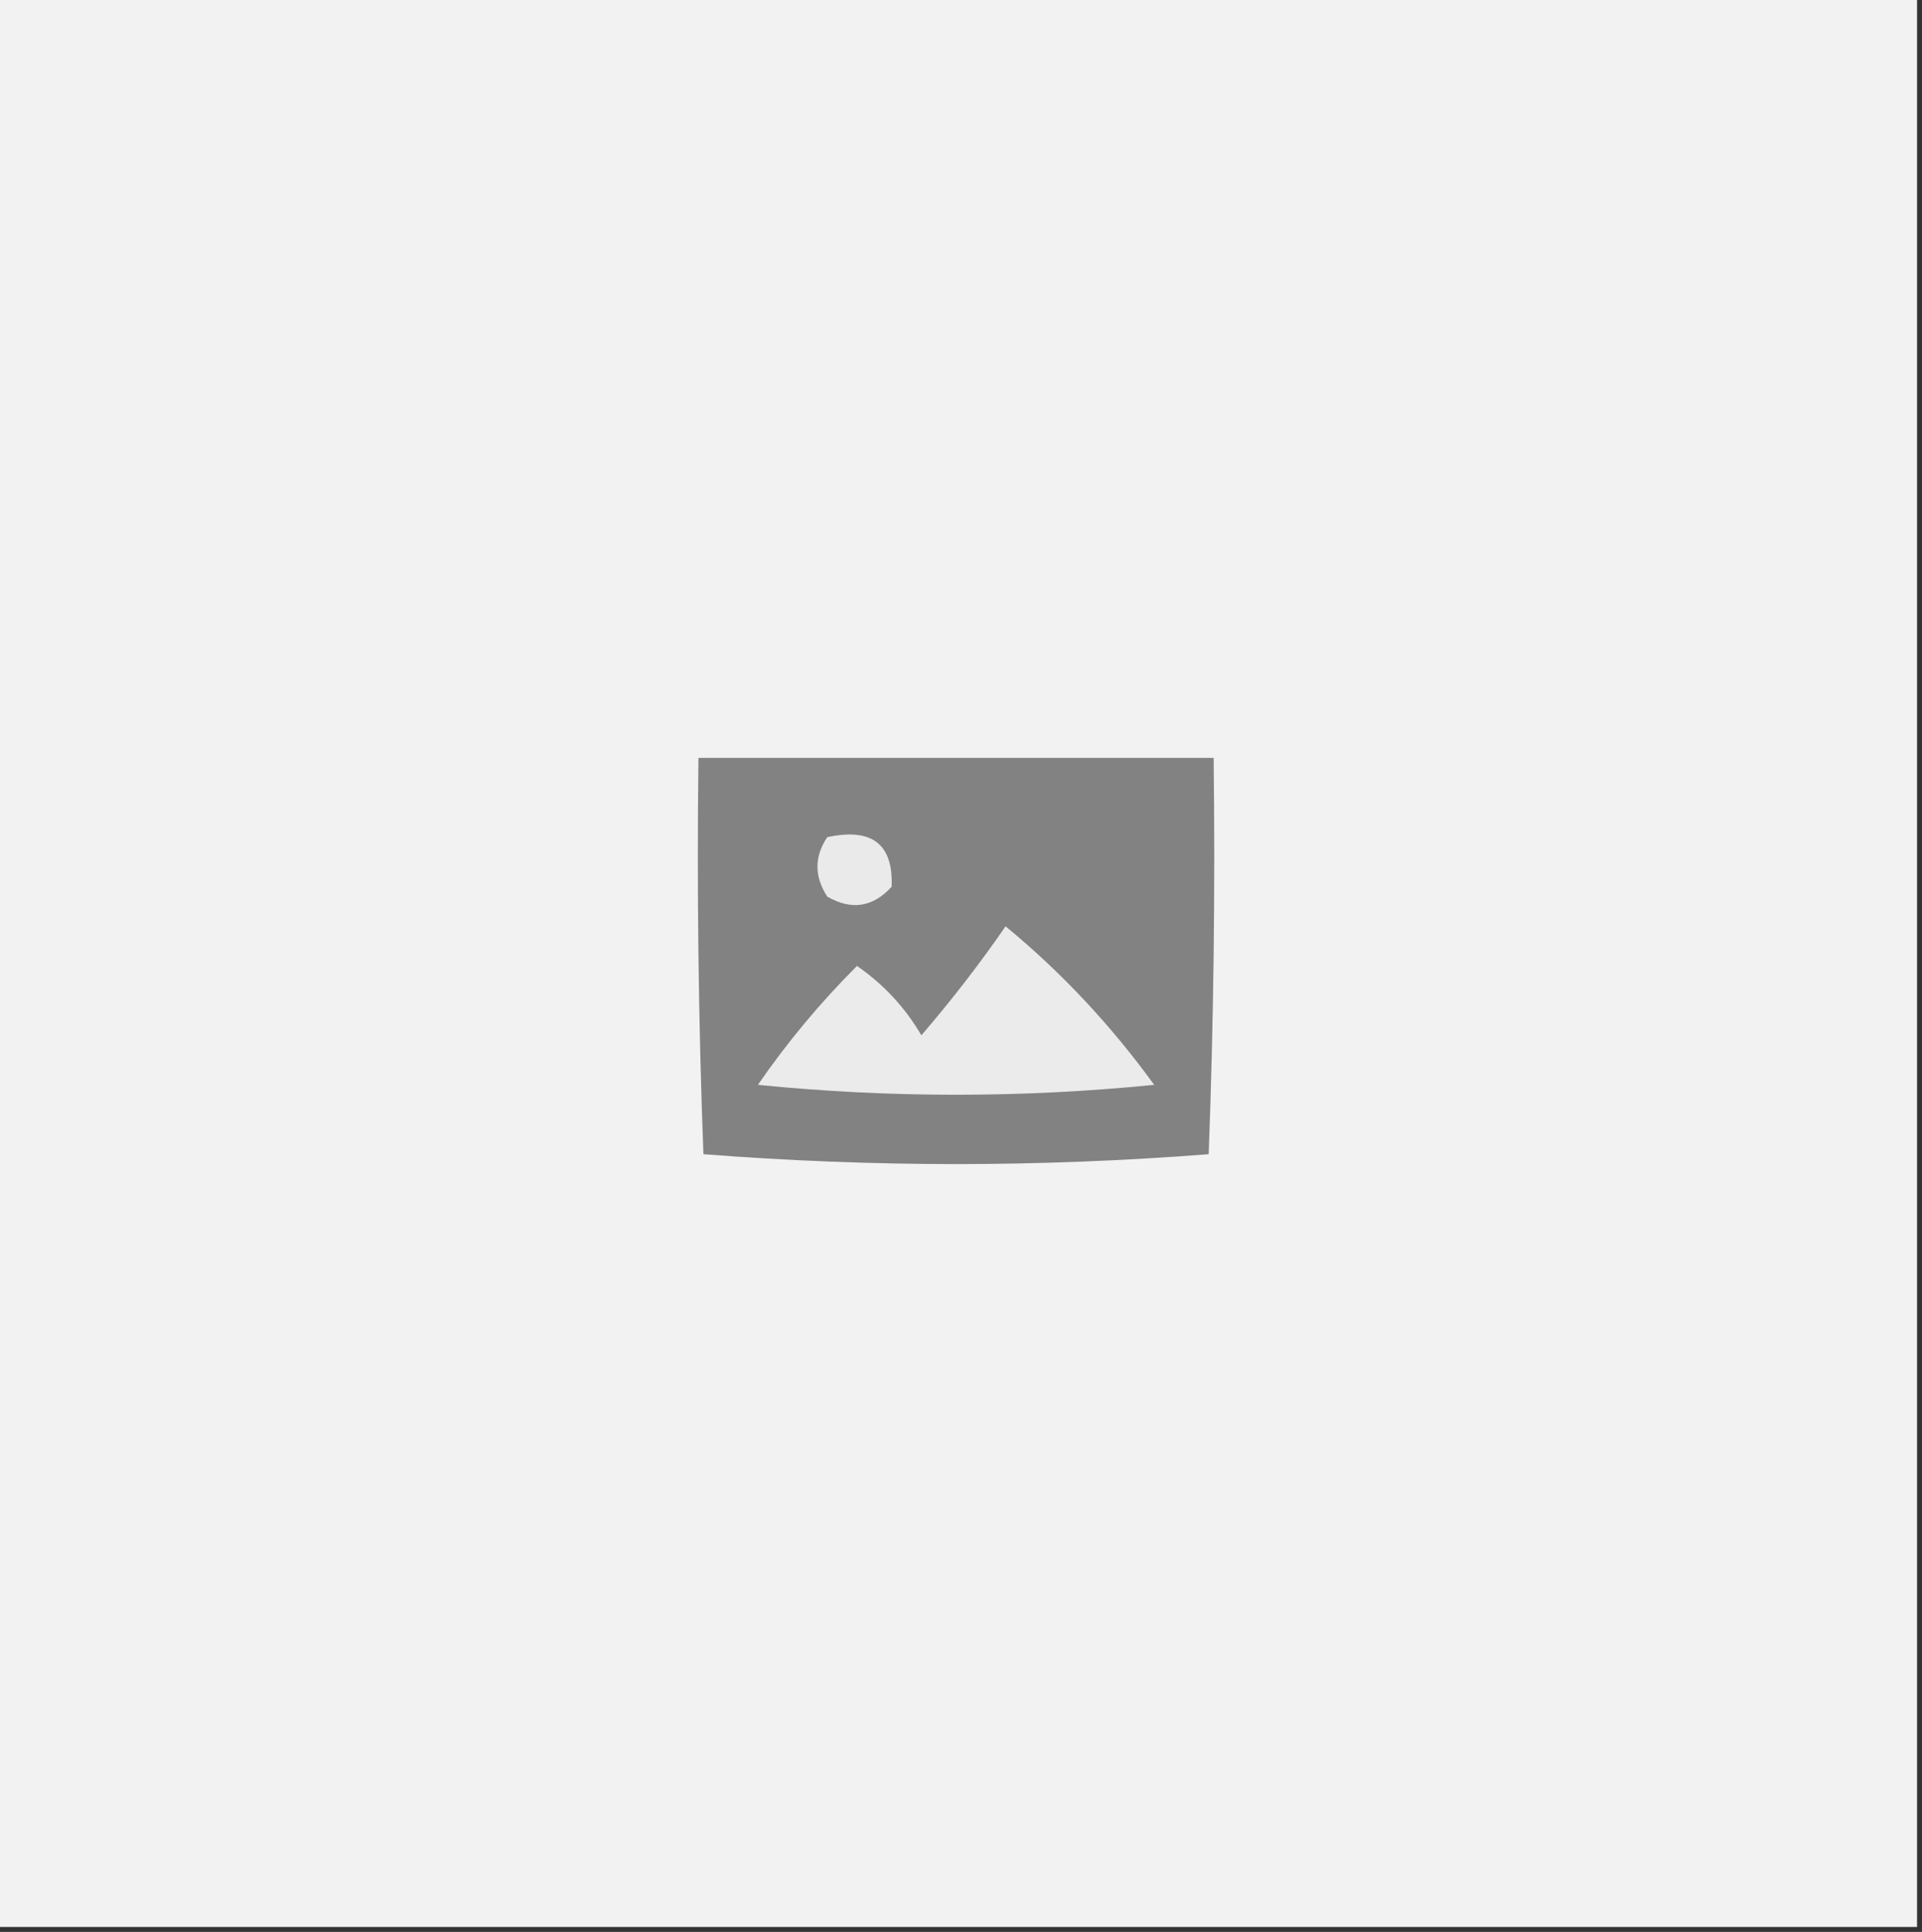 <?xml version="1.0" encoding="UTF-8"?>
<!DOCTYPE svg PUBLIC "-//W3C//DTD SVG 1.1//EN" "http://www.w3.org/Graphics/SVG/1.1/DTD/svg11.dtd">
<svg xmlns="http://www.w3.org/2000/svg" version="1.1" width="194px" height="195px" style="shape-rendering:geometricPrecision; text-rendering:geometricPrecision; image-rendering:optimizeQuality; fill-rule:evenodd; clip-rule:evenodd" xmlns:xlink="http://www.w3.org/1999/xlink">
<rect width="100%" height="100%" fill="#333333" stroke="none"/>
<g><path style="opacity:1" fill="#f2f2f2" d="M -0.5,-0.5 C 64.167,-0.5 128.833,-0.5 193.5,-0.5C 193.5,64.5 193.5,129.5 193.5,194.5C 128.833,194.5 64.167,194.5 -0.5,194.5C -0.5,129.5 -0.5,64.5 -0.5,-0.5 Z"/></g>
<g><path style="opacity:1" fill="#828282" d="M 70.5,76.5 C 87.833,76.5 105.167,76.5 122.5,76.5C 122.667,89.838 122.5,103.171 122,116.5C 113.575,117.16 105.075,117.493 96.5,117.5C 87.924,117.493 79.424,117.16 71,116.5C 70.5,103.171 70.333,89.838 70.5,76.5 Z"/></g>
<g><path style="opacity:1" fill="#eaeaea" d="M 83.5,84.5 C 88.006,83.527 90.172,85.194 90,89.5C 88.116,91.576 85.949,91.91 83.5,90.5C 82.181,88.468 82.181,86.468 83.5,84.5 Z"/></g>
<g><path style="opacity:1" fill="#ebebeb" d="M 101.5,93.5 C 107.105,98.111 112.105,103.444 116.5,109.5C 103.167,110.833 89.833,110.833 76.5,109.5C 79.457,105.208 82.79,101.208 86.5,97.5C 89.19,99.356 91.356,101.689 93,104.5C 96.049,100.957 98.882,97.291 101.5,93.5 Z"/></g>
</svg>
